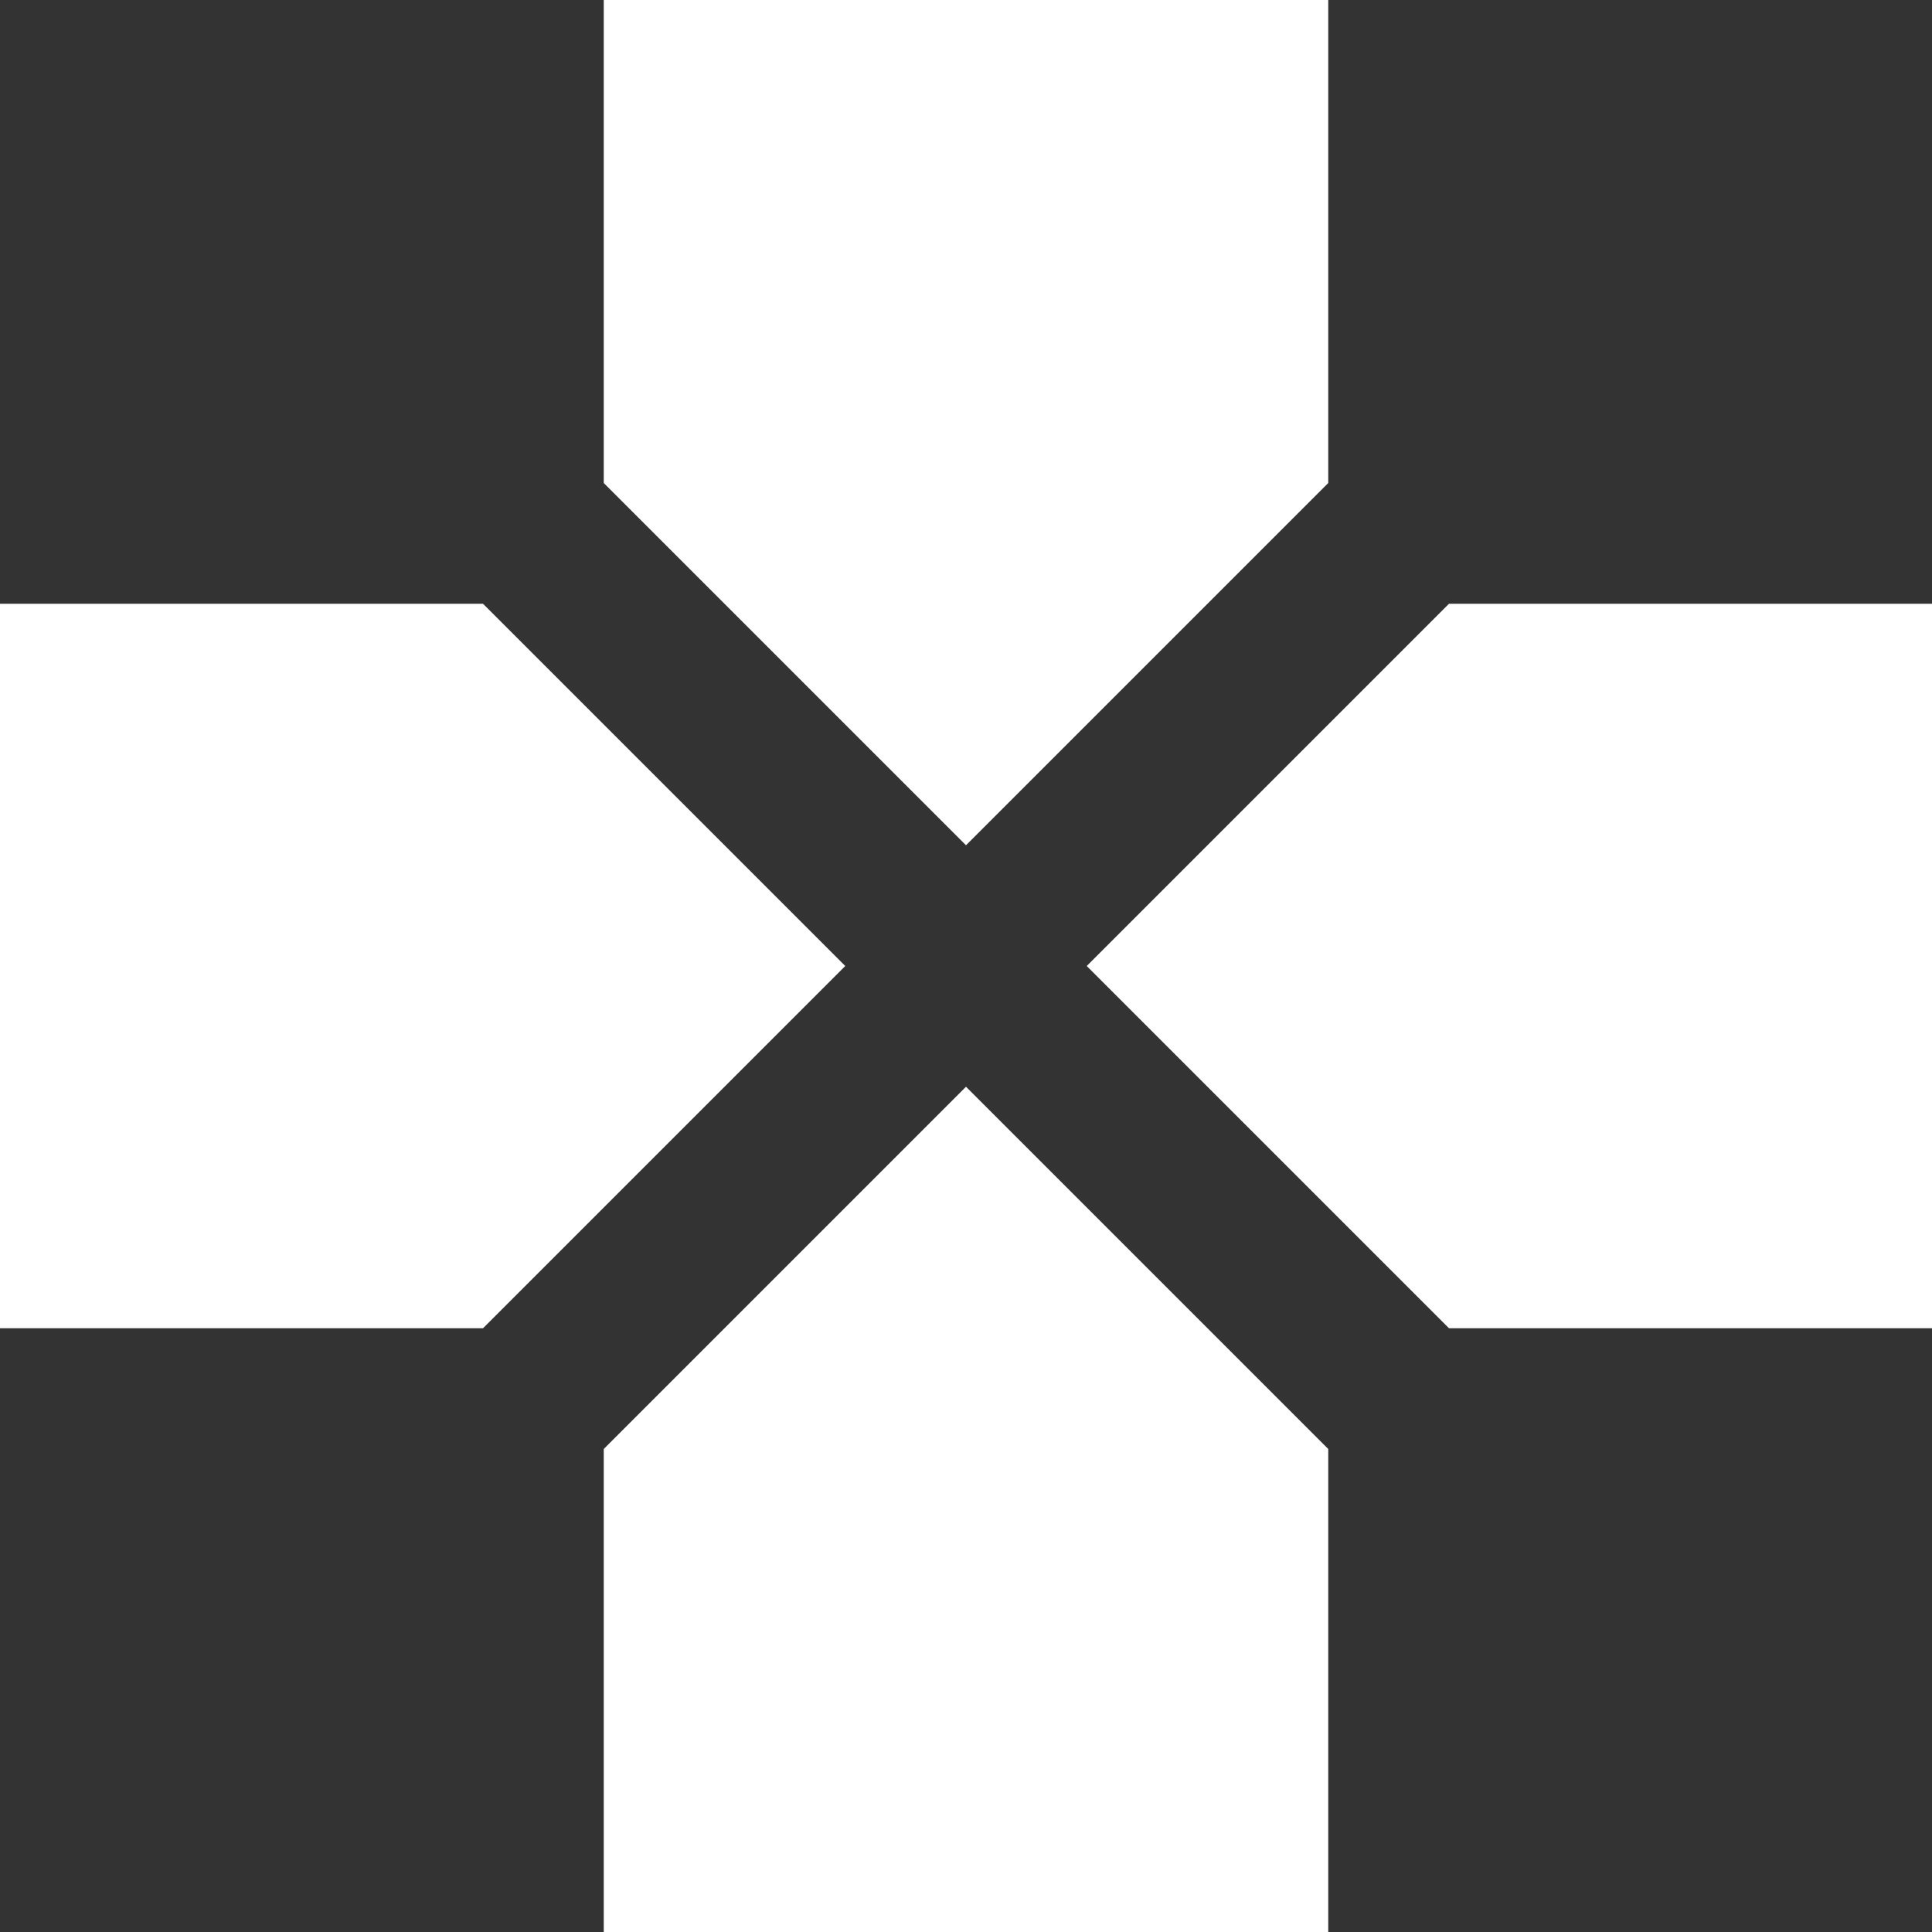 <?xml version="1.0" encoding="UTF-8"?>
<svg xmlns="http://www.w3.org/2000/svg" xmlns:xlink="http://www.w3.org/1999/xlink" width="32" height="32" viewBox="0 0 32 32" version="1.1">
<rect x="0" y="0" width="32" height="32" fill="#333333" stroke="none"/>
<g id="surface1">
<path style=" stroke:none;fill-rule:nonzero;fill:rgb(100%,100%,100%);fill-opacity:1;" d="M 10 0 L 22 0 L 22 8 L 16 14 L 10 8 Z M 10 0 "/>
<path style=" stroke:none;fill-rule:nonzero;fill:rgb(100%,100%,100%);fill-opacity:1;" d="M 22 32 L 10 32 L 10 24 L 16 18 L 22 24 Z M 22 32 "/>
<path style=" stroke:none;fill-rule:nonzero;fill:rgb(100%,100%,100%);fill-opacity:1;" d="M 0 22 L 0 10 L 8 10 L 14 16 L 8 22 Z M 0 22 "/>
<path style=" stroke:none;fill-rule:nonzero;fill:rgb(100%,100%,100%);fill-opacity:1;" d="M 32 22 L 32 10 L 24 10 L 18 16 L 24 22 Z M 32 22 "/>
</g>
</svg>
